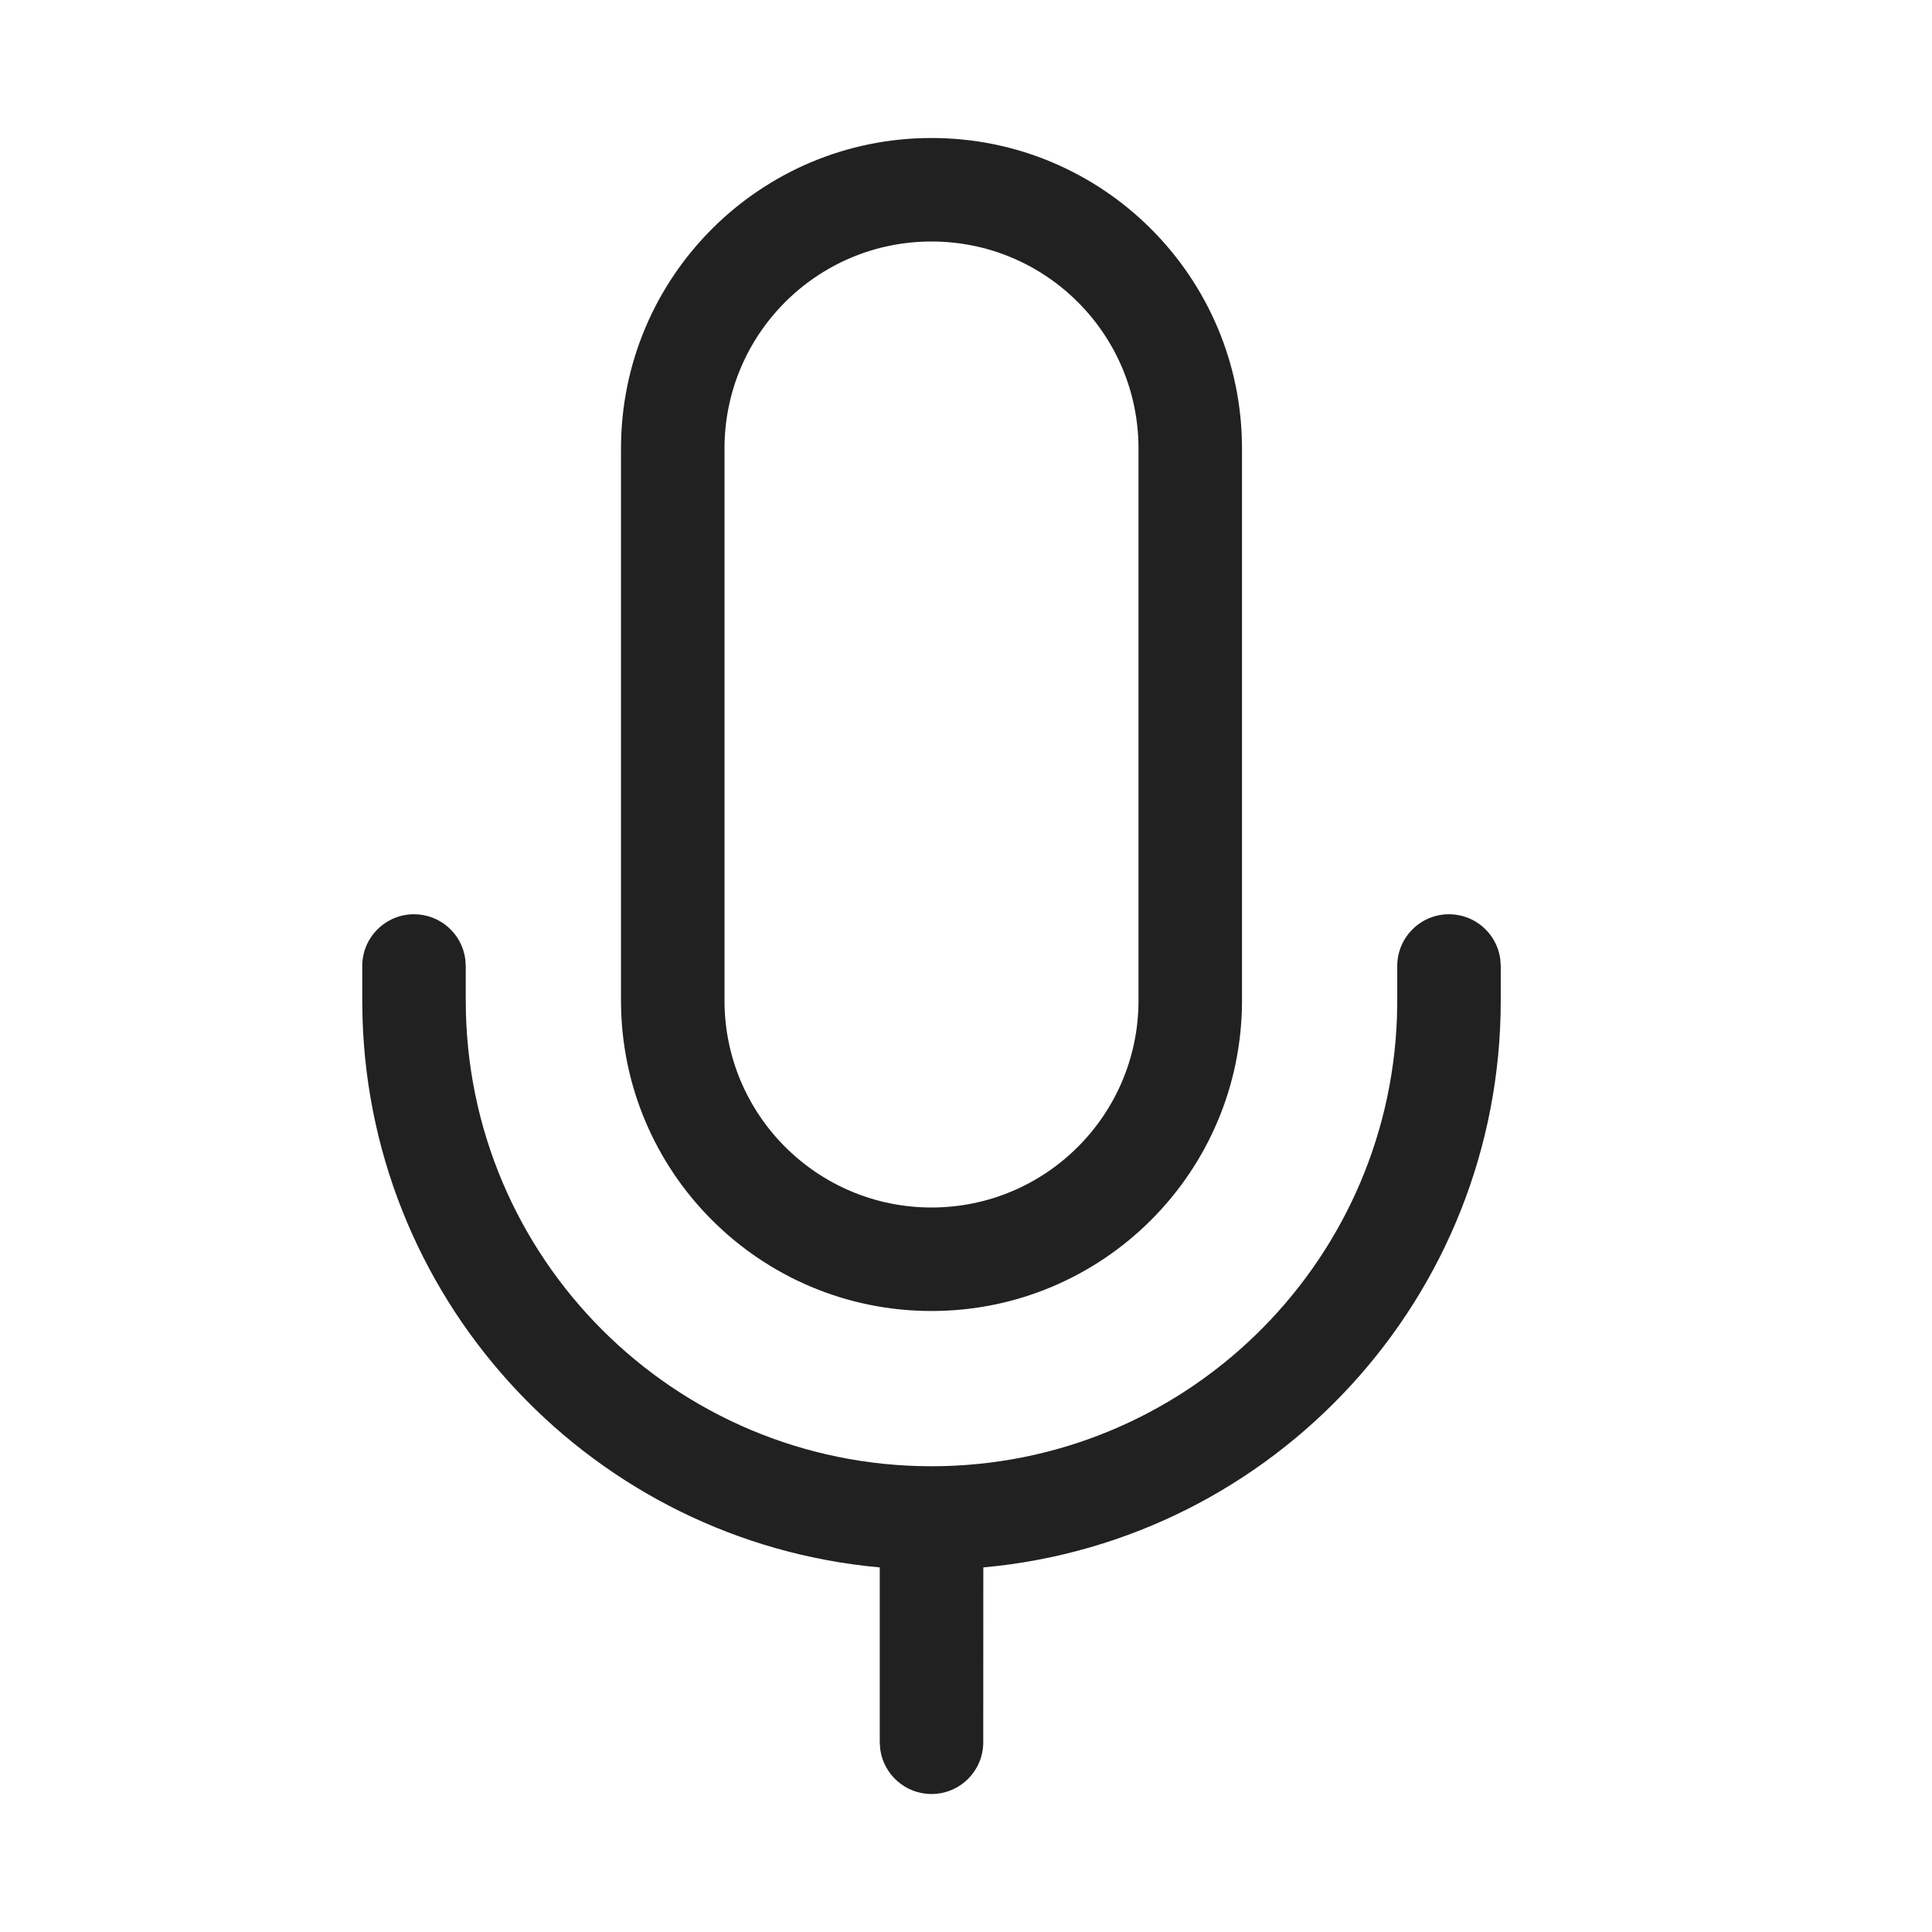 <?xml version="1.0" encoding="UTF-8"?>
<svg width="28px" height="28px" viewBox="0 0 28 28" version="1.1" xmlns="http://www.w3.org/2000/svg" xmlns:xlink="http://www.w3.org/1999/xlink">
    <!-- Generator: Sketch 59.1 (86144) - https://sketch.com -->
    <title>ic_fluent_mic_on_28_regular</title>
    <desc>Created with Sketch.</desc>
    <g id="🔍-Product-Icons" stroke="none" stroke-width="1" fill="none" fill-rule="evenodd">
        <g id="ic_fluent_mic_on_28_regular" fill="#212121" fill-rule="nonzero">
            <path d="M21,13.25 C21.38,13.25 21.693,13.532 21.743,13.898 L21.75,14 L21.75,14.5 C21.75,18.803 18.455,22.337 14.251,22.716 L14.25,25.25 C14.25,25.664 13.914,26 13.5,26 C13.12,26 12.807,25.718 12.757,25.352 L12.75,25.25 L12.75,22.716 C8.629,22.345 5.382,18.944 5.254,14.757 L5.25,14.5 L5.25,14 C5.25,13.586 5.586,13.25 6,13.25 C6.38,13.25 6.693,13.532 6.743,13.898 L6.75,14 L6.75,14.5 C6.75,18.228 9.772,21.25 13.5,21.25 C17.149,21.25 20.121,18.355 20.246,14.737 L20.25,14.5 L20.25,14 C20.25,13.586 20.586,13.25 21,13.25 Z M13.5,2 C15.985,2 18,4.015 18,6.5 L18,14.5 C18,16.985 15.985,19 13.5,19 C11.015,19 9,16.985 9,14.5 L9,6.5 C9,4.015 11.015,2 13.5,2 Z M13.5,3.5 C11.843,3.5 10.5,4.843 10.5,6.5 L10.5,14.5 C10.5,16.157 11.843,17.5 13.5,17.5 C15.157,17.5 16.5,16.157 16.5,14.5 L16.5,6.5 C16.5,4.843 15.157,3.5 13.5,3.5 Z" id="🎨-Color"></path>
        </g>
    </g>
</svg>